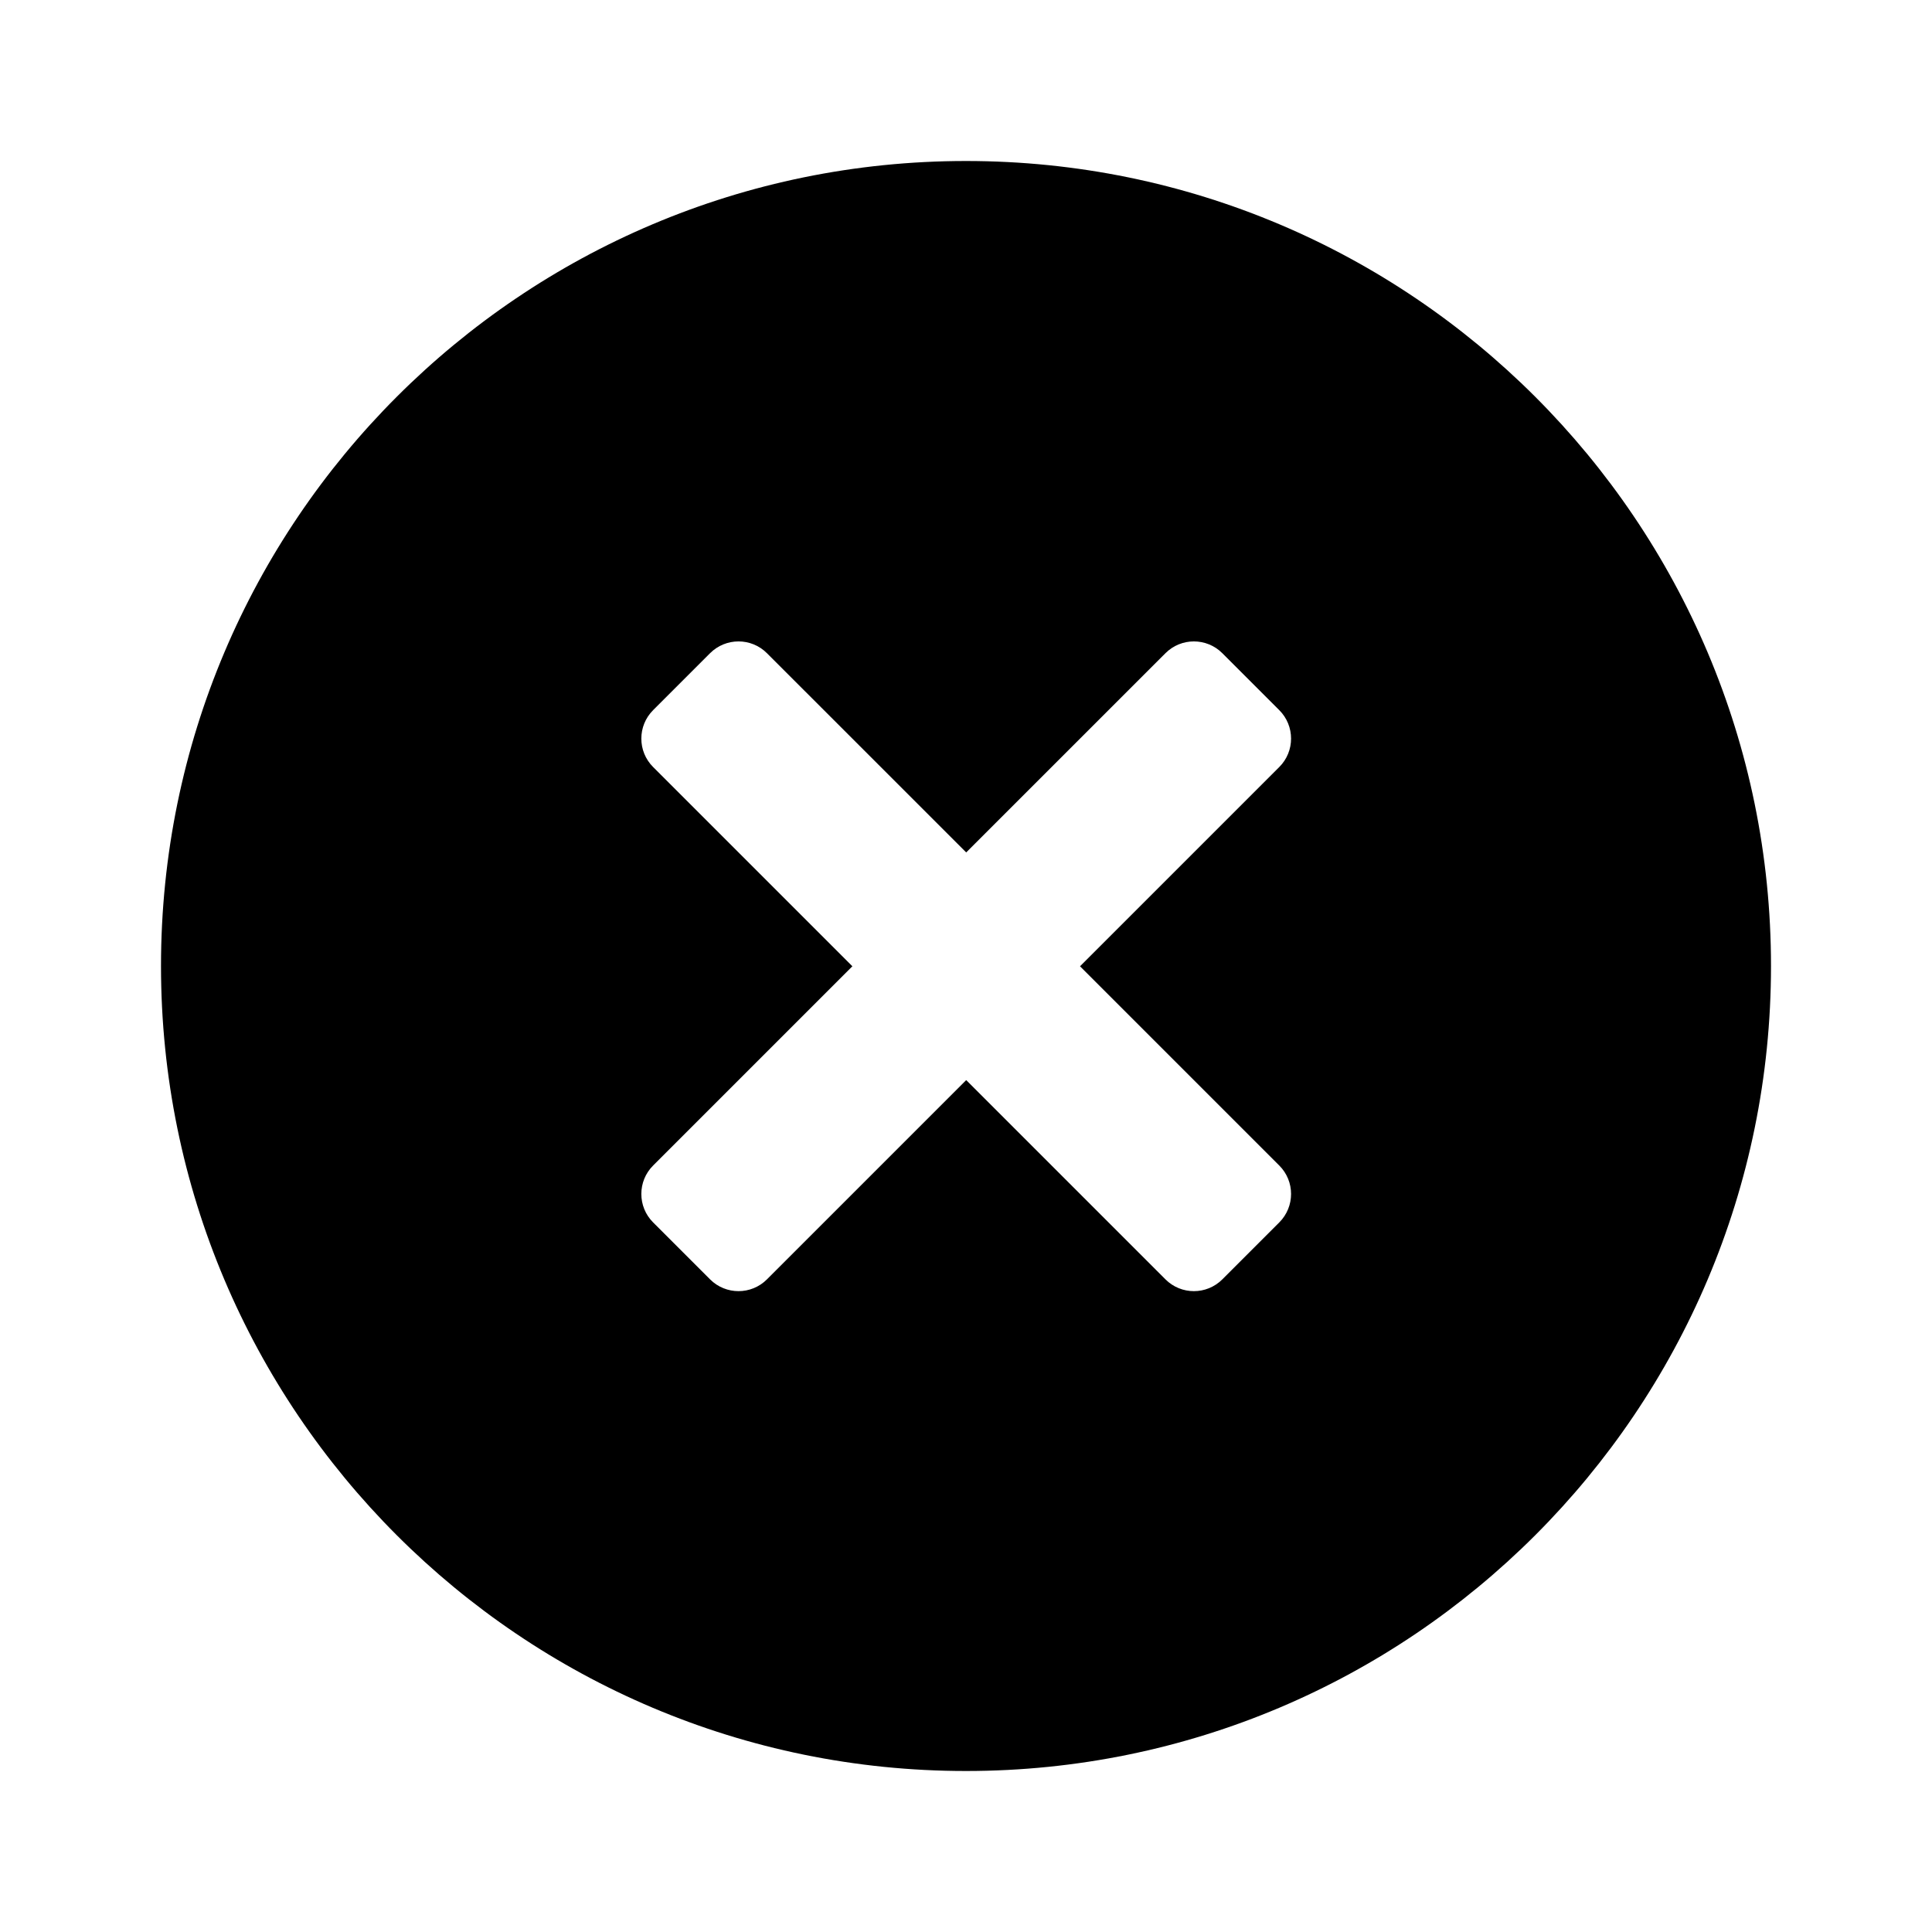 <svg xmlns="http://www.w3.org/2000/svg" width="48" height="48" fill="none" stroke="currentColor" stroke-width="4" viewBox="0 0 48 48"><path fill="currentColor" fill-rule="evenodd" stroke="none" stroke-linecap="butt" stroke-width="none" d="M24 44C35.046 44 44 35.046 44 24C44 12.954 35.046 4 24 4C12.954 4 4 12.954 4 24C4 35.046 12.954 44 24 44ZM28.955 16.229L24.005 21.178L19.055 16.229C18.665 15.838 18.032 15.838 17.641 16.229L16.227 17.643C15.836 18.034 15.836 18.667 16.227 19.057L21.177 24.007L16.227 28.957C15.836 29.347 15.836 29.98 16.227 30.371L17.641 31.785C18.032 32.176 18.665 32.176 19.055 31.785L24.005 26.835L28.955 31.785C29.345 32.176 29.978 32.176 30.369 31.785L31.783 30.371C32.174 29.98 32.174 29.347 31.783 28.957L26.833 24.007L31.783 19.057C32.174 18.667 32.174 18.034 31.783 17.643L30.369 16.229C29.978 15.838 29.345 15.838 28.955 16.229Z" clip-rule="evenodd"/></svg>